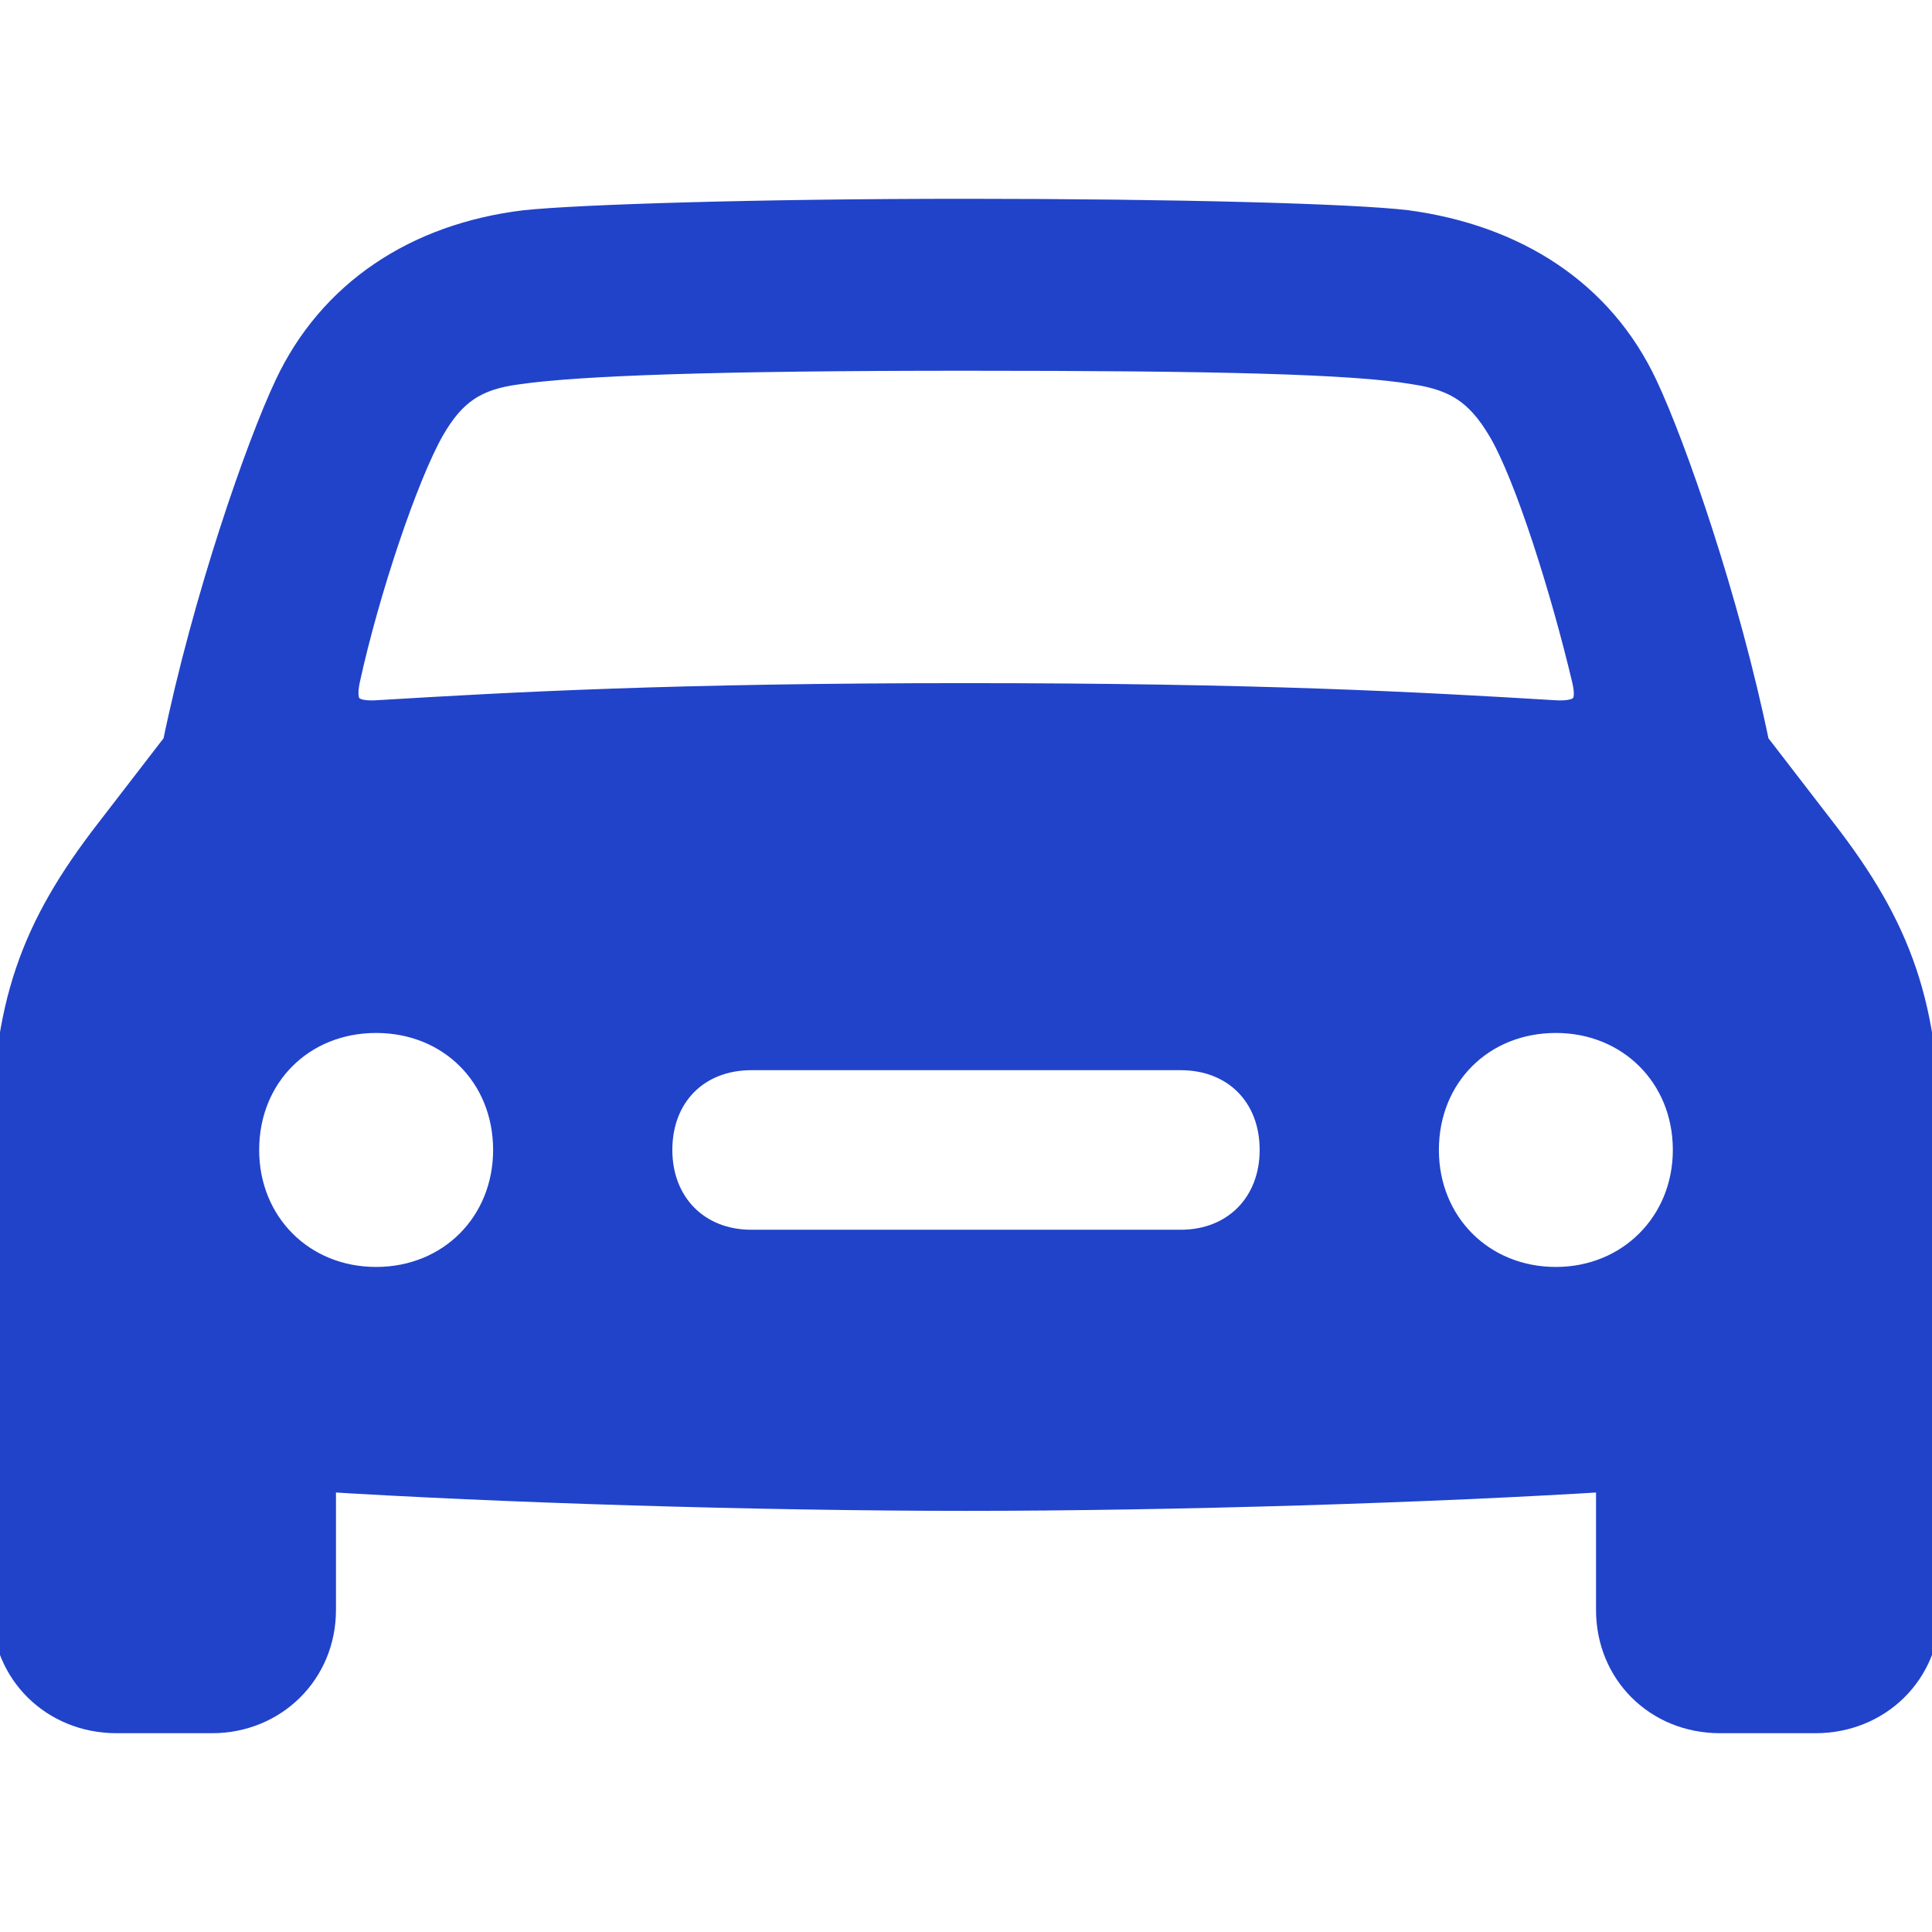 <svg fill="#2143ca" width="32px" height="32px" viewBox="0 0 56 56" xmlns="http://www.w3.org/2000/svg" stroke="#2143ca">
    <g id="SVGRepo_bgCarrier" stroke-width="0"/>
    <g id="SVGRepo_tracerCarrier" stroke-linecap="round" stroke-linejoin="round"/>
    <g id="SVGRepo_iconCarrier">
    <path d="M 3.379 49.738 L 6.145 49.738 C 7.879 49.738 9.238 48.402 9.238 46.668 L 9.238 42.73 C 14.441 43.059 21.965 43.293 27.988 43.293 C 34.035 43.293 41.559 43.059 46.762 42.73 L 46.762 46.668 C 46.762 48.402 48.098 49.738 49.855 49.738 L 52.621 49.738 C 54.379 49.738 55.738 48.402 55.738 46.668 L 55.738 33.145 C 55.738 29.207 54.941 26.98 52.762 24.168 L 50.793 21.613 C 49.926 17.395 48.379 12.965 47.559 11.23 C 46.316 8.582 43.879 7.012 40.762 6.59 C 39.191 6.402 34.059 6.262 27.988 6.262 C 21.942 6.262 16.809 6.426 15.238 6.59 C 12.121 6.965 9.684 8.582 8.441 11.23 C 7.621 12.965 6.074 17.395 5.207 21.613 L 3.238 24.168 C 1.059 26.98 .262 29.207 .262 33.145 L .262 46.668 C .262 48.402 1.621 49.738 3.379 49.738 Z M 9.941 19.668 C 10.504 17.09 11.629 13.738 12.402 12.379 C 13.035 11.277 13.715 10.809 14.98 10.645 C 16.762 10.387 20.746 10.246 27.988 10.246 C 35.254 10.246 39.238 10.34 41.02 10.645 C 42.262 10.832 42.941 11.277 43.598 12.379 C 44.395 13.715 45.449 17.09 46.059 19.668 C 46.27 20.535 45.918 20.863 45.004 20.793 C 41.113 20.559 36.473 20.301 27.988 20.301 C 19.527 20.301 14.887 20.559 10.996 20.793 C 10.082 20.863 9.754 20.535 9.941 19.668 Z M 10.902 37.223 C 8.676 37.223 7.012 35.535 7.012 33.332 C 7.012 31.105 8.676 29.441 10.902 29.441 C 13.129 29.441 14.793 31.105 14.793 33.332 C 14.793 35.535 13.129 37.223 10.902 37.223 Z M 45.098 37.223 C 42.871 37.223 41.207 35.535 41.207 33.332 C 41.207 31.105 42.871 29.441 45.098 29.441 C 47.301 29.441 48.988 31.105 48.988 33.332 C 48.988 35.535 47.301 37.223 45.098 37.223 Z M 21.777 36.145 C 20.137 36.145 18.988 34.973 18.988 33.332 C 18.988 31.668 20.137 30.52 21.777 30.52 L 34.223 30.52 C 35.863 30.52 37.012 31.668 37.012 33.332 C 37.012 34.973 35.863 36.145 34.223 36.145 Z"/>
    </g>
</svg>
